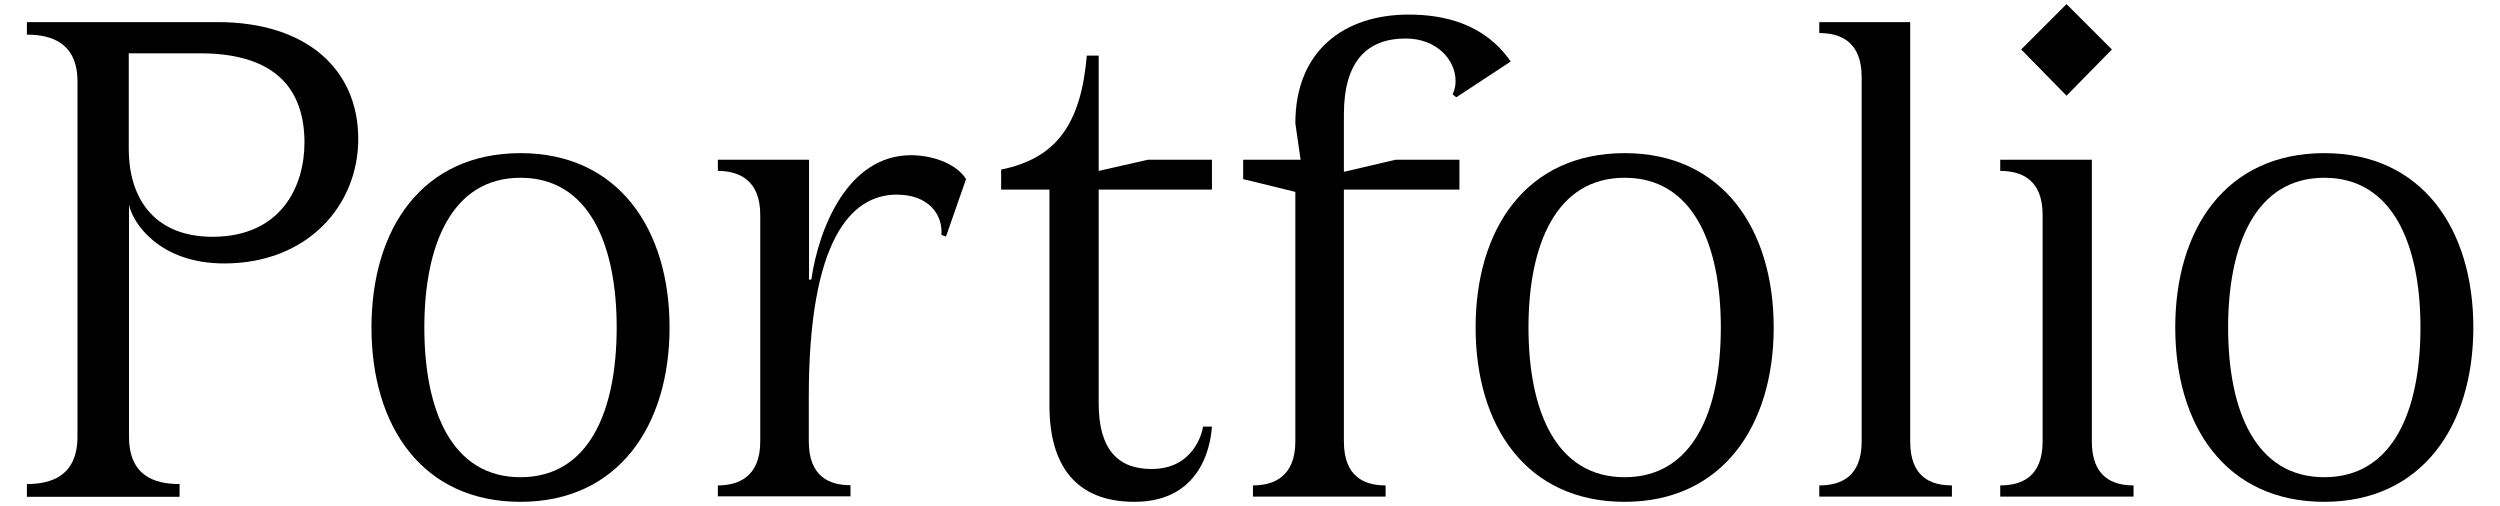<?xml version="1.0" encoding="utf-8"?>
<!-- Generator: Adobe Illustrator 24.1.3, SVG Export Plug-In . SVG Version: 6.00 Build 0)  -->
<svg version="1.1" id="Layer_1" xmlns="http://www.w3.org/2000/svg" xmlns:xlink="http://www.w3.org/1999/xlink" x="0px" y="0px"
	 viewBox="0 0 1097 222" style="enable-background:new 0 0 1097 222;" xml:space="preserve">
<g>
	<path d="M157.2,61c0,29.1-22.2,54.6-58.8,54.6c-28.4,0-40.2-17.7-41.8-25.8v101.7c0,17.3,11.1,20.9,22.2,20.9v5.6h-67v-5.6
		c10.8,0,22.2-3.6,22.2-20.9V35.8c0-17-11.4-20.6-22.2-20.6V9.7h83.7C133.9,9.7,157.2,29.9,157.2,61z M133.6,62.6
		c0-22.2-11.4-39.2-45.8-39.2H56.5v42.2c0,19,9.2,38.3,36.9,38.3C123.5,103.8,133.6,81.6,133.6,62.6z"/>
	<path d="M293.8,143.7c0,43.2-22.6,76.5-65.4,76.5c-43.2,0-65.4-33.3-65.4-76.5c0-43.2,22.2-76.5,65.4-76.5
		C271.3,67.2,293.8,100.5,293.8,143.7z M270.6,143.7c0-36.3-12.1-65.7-42.2-65.7c-30.1,0-42.2,29.4-42.2,65.7
		c0,36.6,12.1,65.7,42.2,65.7C258.5,209.4,270.6,180.3,270.6,143.7z"/>
	<path d="M423.9,78.6l-8.8,25.2l-2-0.7c0.7-9.2-5.9-17.7-19.6-17.7c-20.3,0-38.6,20.3-38.6,88.6v19.6c0,15.7,9.2,19.3,18.3,19.3v4.9
		h-58.2V213c8.8,0,18.6-3.6,18.6-19.3V94.3c0-15.7-9.8-19.3-18.6-19.3v-4.9H355v52.6h1c3.3-22.6,16-54.6,43.8-54.6
		C410.9,68.2,420.3,72.7,423.9,78.6z"/>
	<path d="M482.1,83.2V177c0,20.6,8.8,28.8,23.2,28.8c18.3,0,22.2-15.7,22.6-18.6h3.9c-0.3,3.9-2.3,33-34,33
		c-25.5,0-37.3-15.7-37.3-42.2V83.2h-21.2v-8.8c24.2-4.9,35-19.9,37.6-50h5.2V75l21.6-4.9h28.1v13.1H482.1z"/>
	<path d="M612.3,70.1h28.1v13.1h-50.7v110.5c0,15.7,9.2,19.3,18.3,19.3v4.9h-58.2V213c8.8,0,18.6-3.6,18.6-19.3V84.2l-22.9-5.6v-8.5
		h25.2l-2.3-16c0-32,21.6-47.7,49.7-47.7c15.4,0,33.3,3.9,44.8,20.6l-23.9,15.7l-1.6-1.3c1-2,1.3-3.9,1.3-5.9
		c0-9.2-8.2-18.6-21.9-18.6c-17,0-27.1,10.1-27.1,33.3v25.2L612.3,70.1z"/>
	<path d="M778.3,143.7c0,43.2-22.6,76.5-65.4,76.5c-43.2,0-65.4-33.3-65.4-76.5c0-43.2,22.2-76.5,65.4-76.5
		C755.8,67.2,778.3,100.5,778.3,143.7z M755.1,143.7c0-36.3-12.1-65.7-42.2-65.7c-30.1,0-42.2,29.4-42.2,65.7
		c0,36.6,12.1,65.7,42.2,65.7C743,209.4,755.1,180.3,755.1,143.7z"/>
	<path d="M856.5,213v4.9h-58.2V213c9.2,0,18.6-3.6,18.6-19.3V33.8c0-15.7-9.5-19.3-18.6-19.3V9.7h39.9v184.1
		C838.2,209.4,847.3,213,856.5,213z"/>
	<path d="M936.2,213v4.9h-58.5V213c9.2,0,18.6-3.6,18.6-19.3V94.3c0-15.7-9.5-19.3-18.6-19.3v-4.9h40.2v123.6
		C917.9,209.4,927.1,213,936.2,213z M906.8,1.8l19.9,19.9L906.8,42l-19.9-20.3L906.8,1.8z"/>
	<path d="M1085.3,143.7c0,43.2-22.6,76.5-65.4,76.5c-43.2,0-65.4-33.3-65.4-76.5c0-43.2,22.2-76.5,65.4-76.5
		C1062.8,67.2,1085.3,100.5,1085.3,143.7z M1062.1,143.7c0-36.3-12.1-65.7-42.2-65.7c-30.1,0-42.2,29.4-42.2,65.7
		c0,36.6,12.1,65.7,42.2,65.7C1050,209.4,1062.1,180.3,1062.1,143.7z"/>
</g>
</svg>
